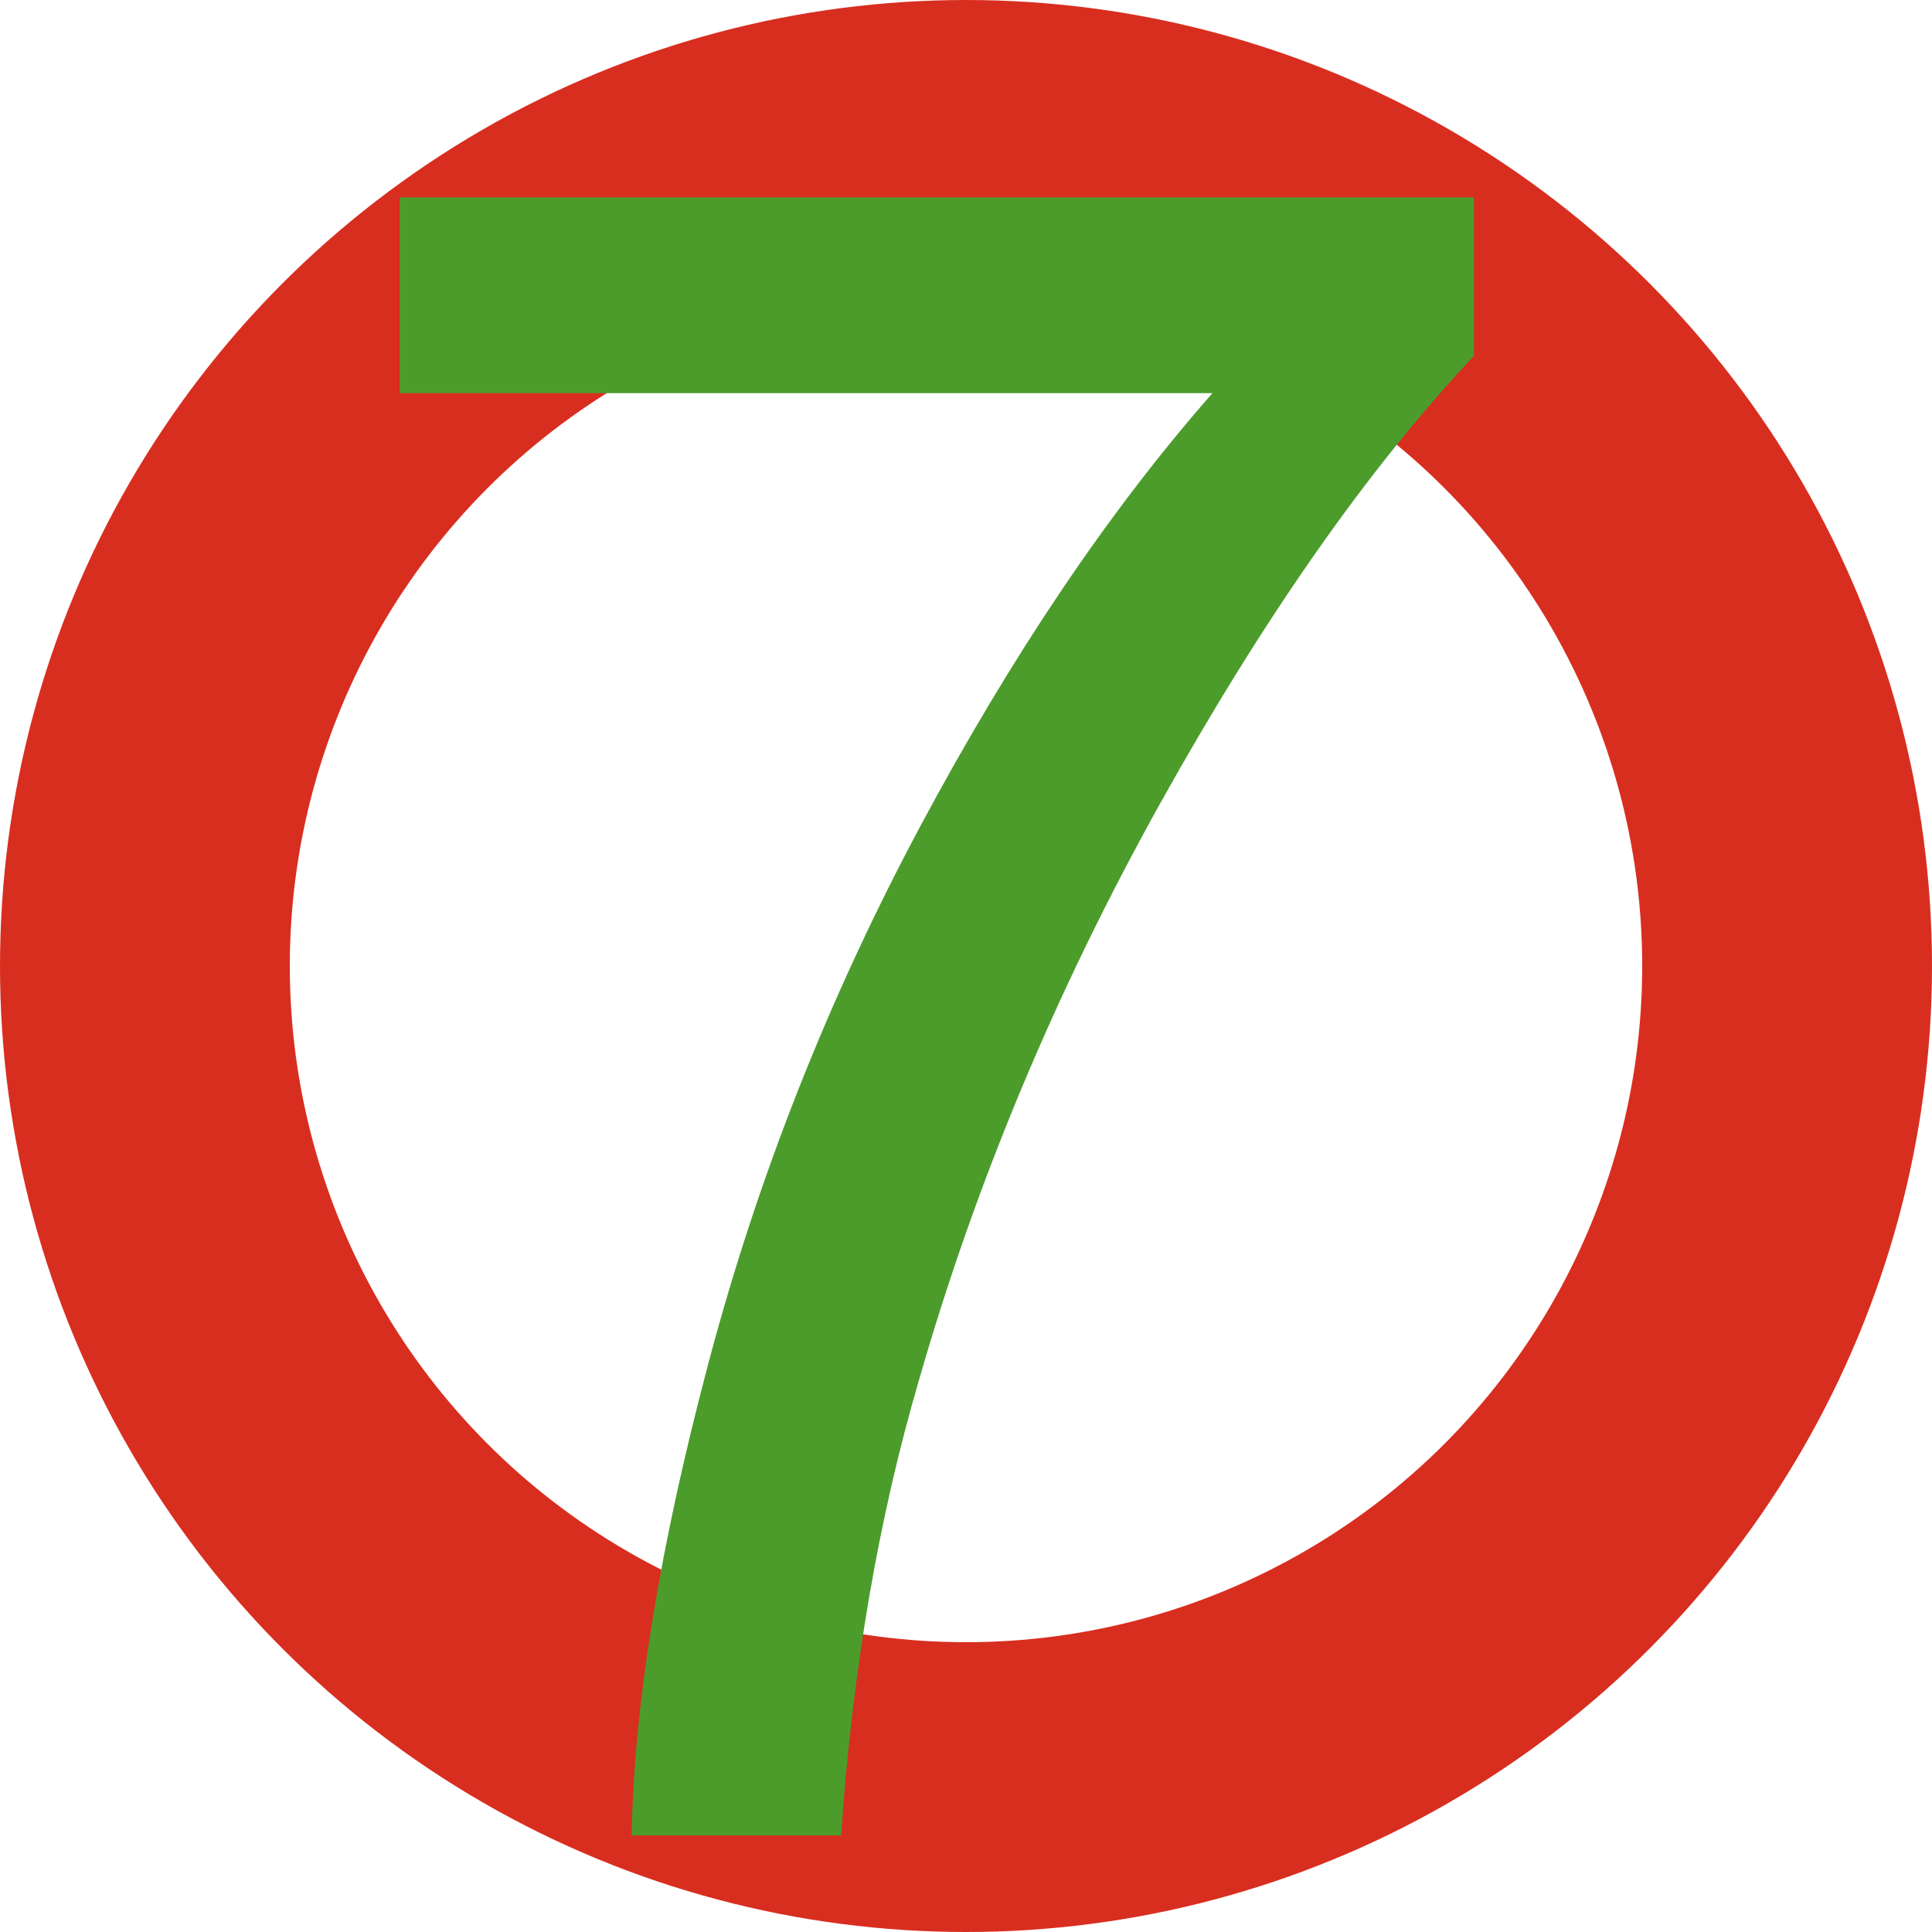 <?xml version="1.0" encoding="UTF-8"?>
<svg width="20px" height="20px" viewBox="0 0 20 20" version="1.1" xmlns="http://www.w3.org/2000/svg" xmlns:xlink="http://www.w3.org/1999/xlink">
    <!-- Generator: Sketch 61.1 (89650) - https://sketch.com -->
    <title>com_zy_dl_hong7</title>
    <desc>Created with Sketch.</desc>
    <g id="页面-1" stroke="none" stroke-width="1" fill="none" fill-rule="evenodd">
        <g id="珠盘" transform="translate(-961, -452)">
            <g id="com_zy_dl_hong7" transform="translate(961, 449)">
                <circle id="椭圆形备份-18" stroke="#D82E20" stroke-width="3" cx="10" cy="13" r="8.5"></circle>
                <path d="M8.707,22 C8.824,20.289 9.094,18.715 9.516,17.277 C10.102,15.238 10.932,13.254 12.006,11.324 C13.08,9.395 14.164,7.848 15.258,6.684 L15.258,6.684 L15.258,5.043 L4.137,5.043 L4.137,7.07 L12.551,7.07 C11.48,8.289 10.471,9.787 9.521,11.564 C8.572,13.342 7.844,15.188 7.336,17.102 C6.828,19.016 6.562,20.648 6.539,22 L6.539,22 L8.707,22 Z" id="7" fill="#4C9C2C" fill-rule="nonzero"></path>
            </g>
        </g>
    </g>
</svg>